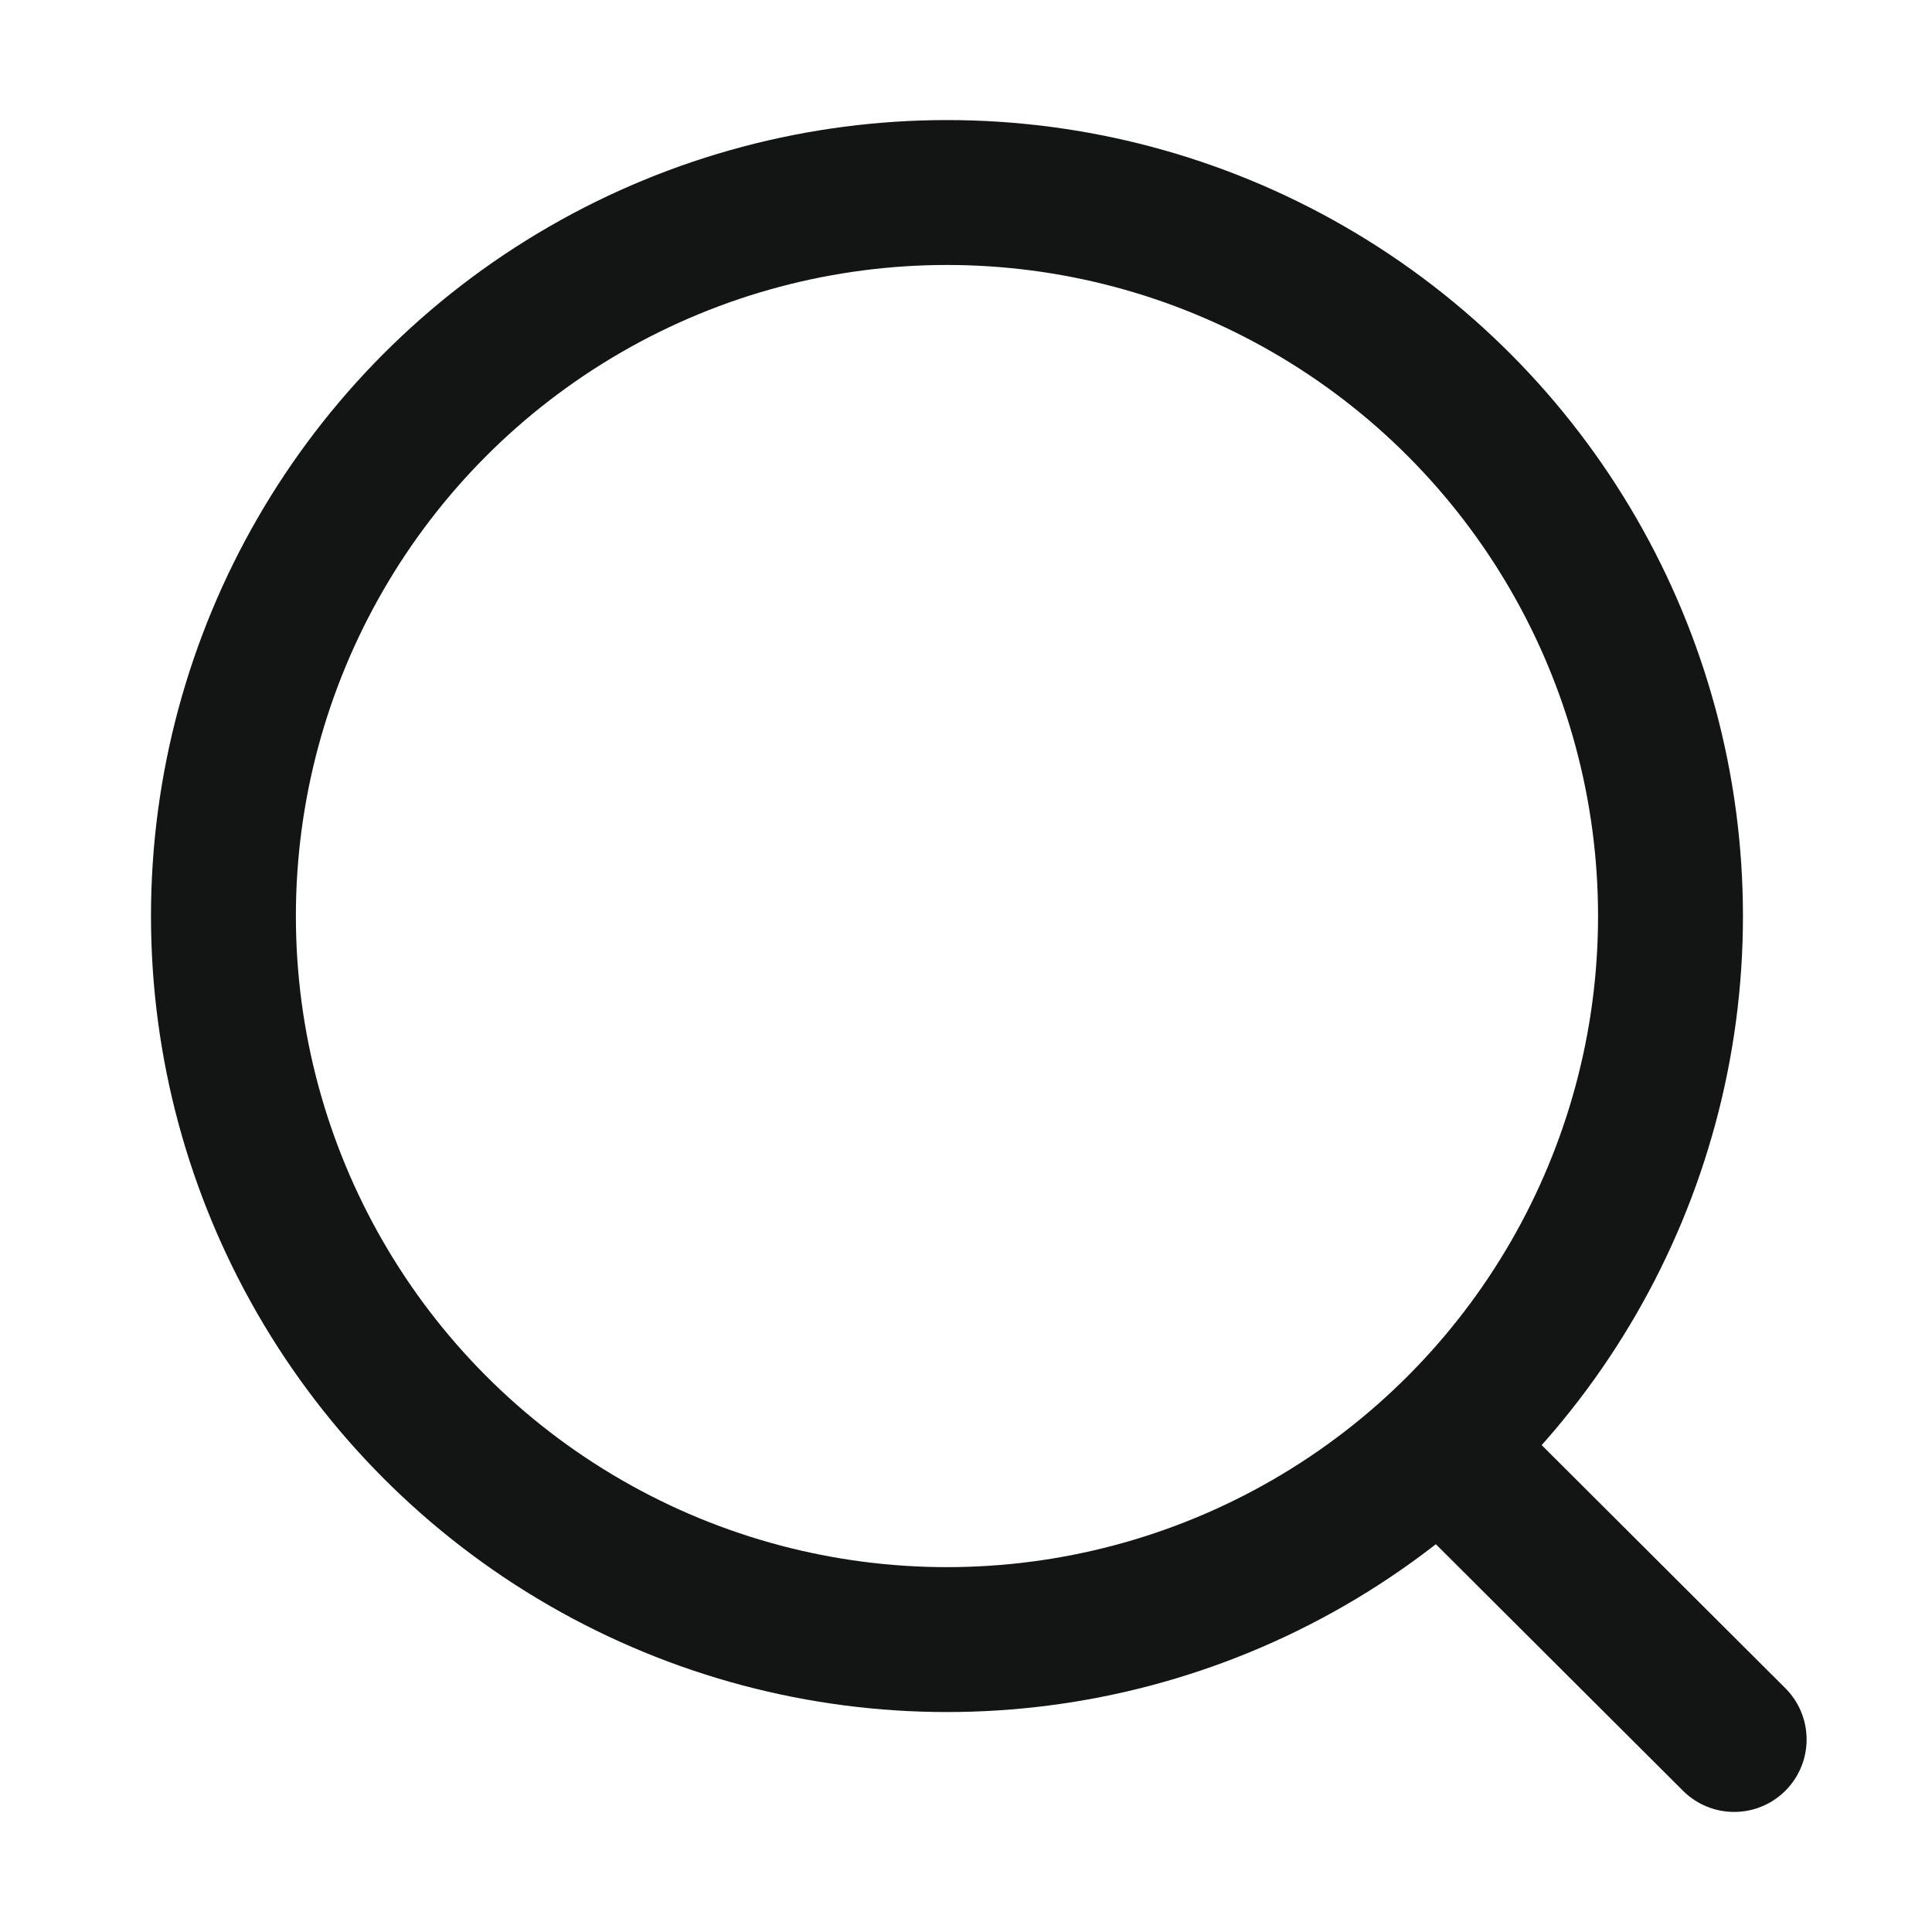 <svg width="20" height="20" viewBox="0 0 20 20" fill="none" xmlns="http://www.w3.org/2000/svg">
<ellipse cx="9.803" cy="9.483" rx="7.49" ry="7.49" stroke="#131414" stroke-width="1.5" stroke-linecap="round" stroke-linejoin="round"/>
<path d="M15.016 15.078L17.952 18.007" stroke="#131414" stroke-width="1.5" stroke-linecap="round" stroke-linejoin="round"/>
</svg>
